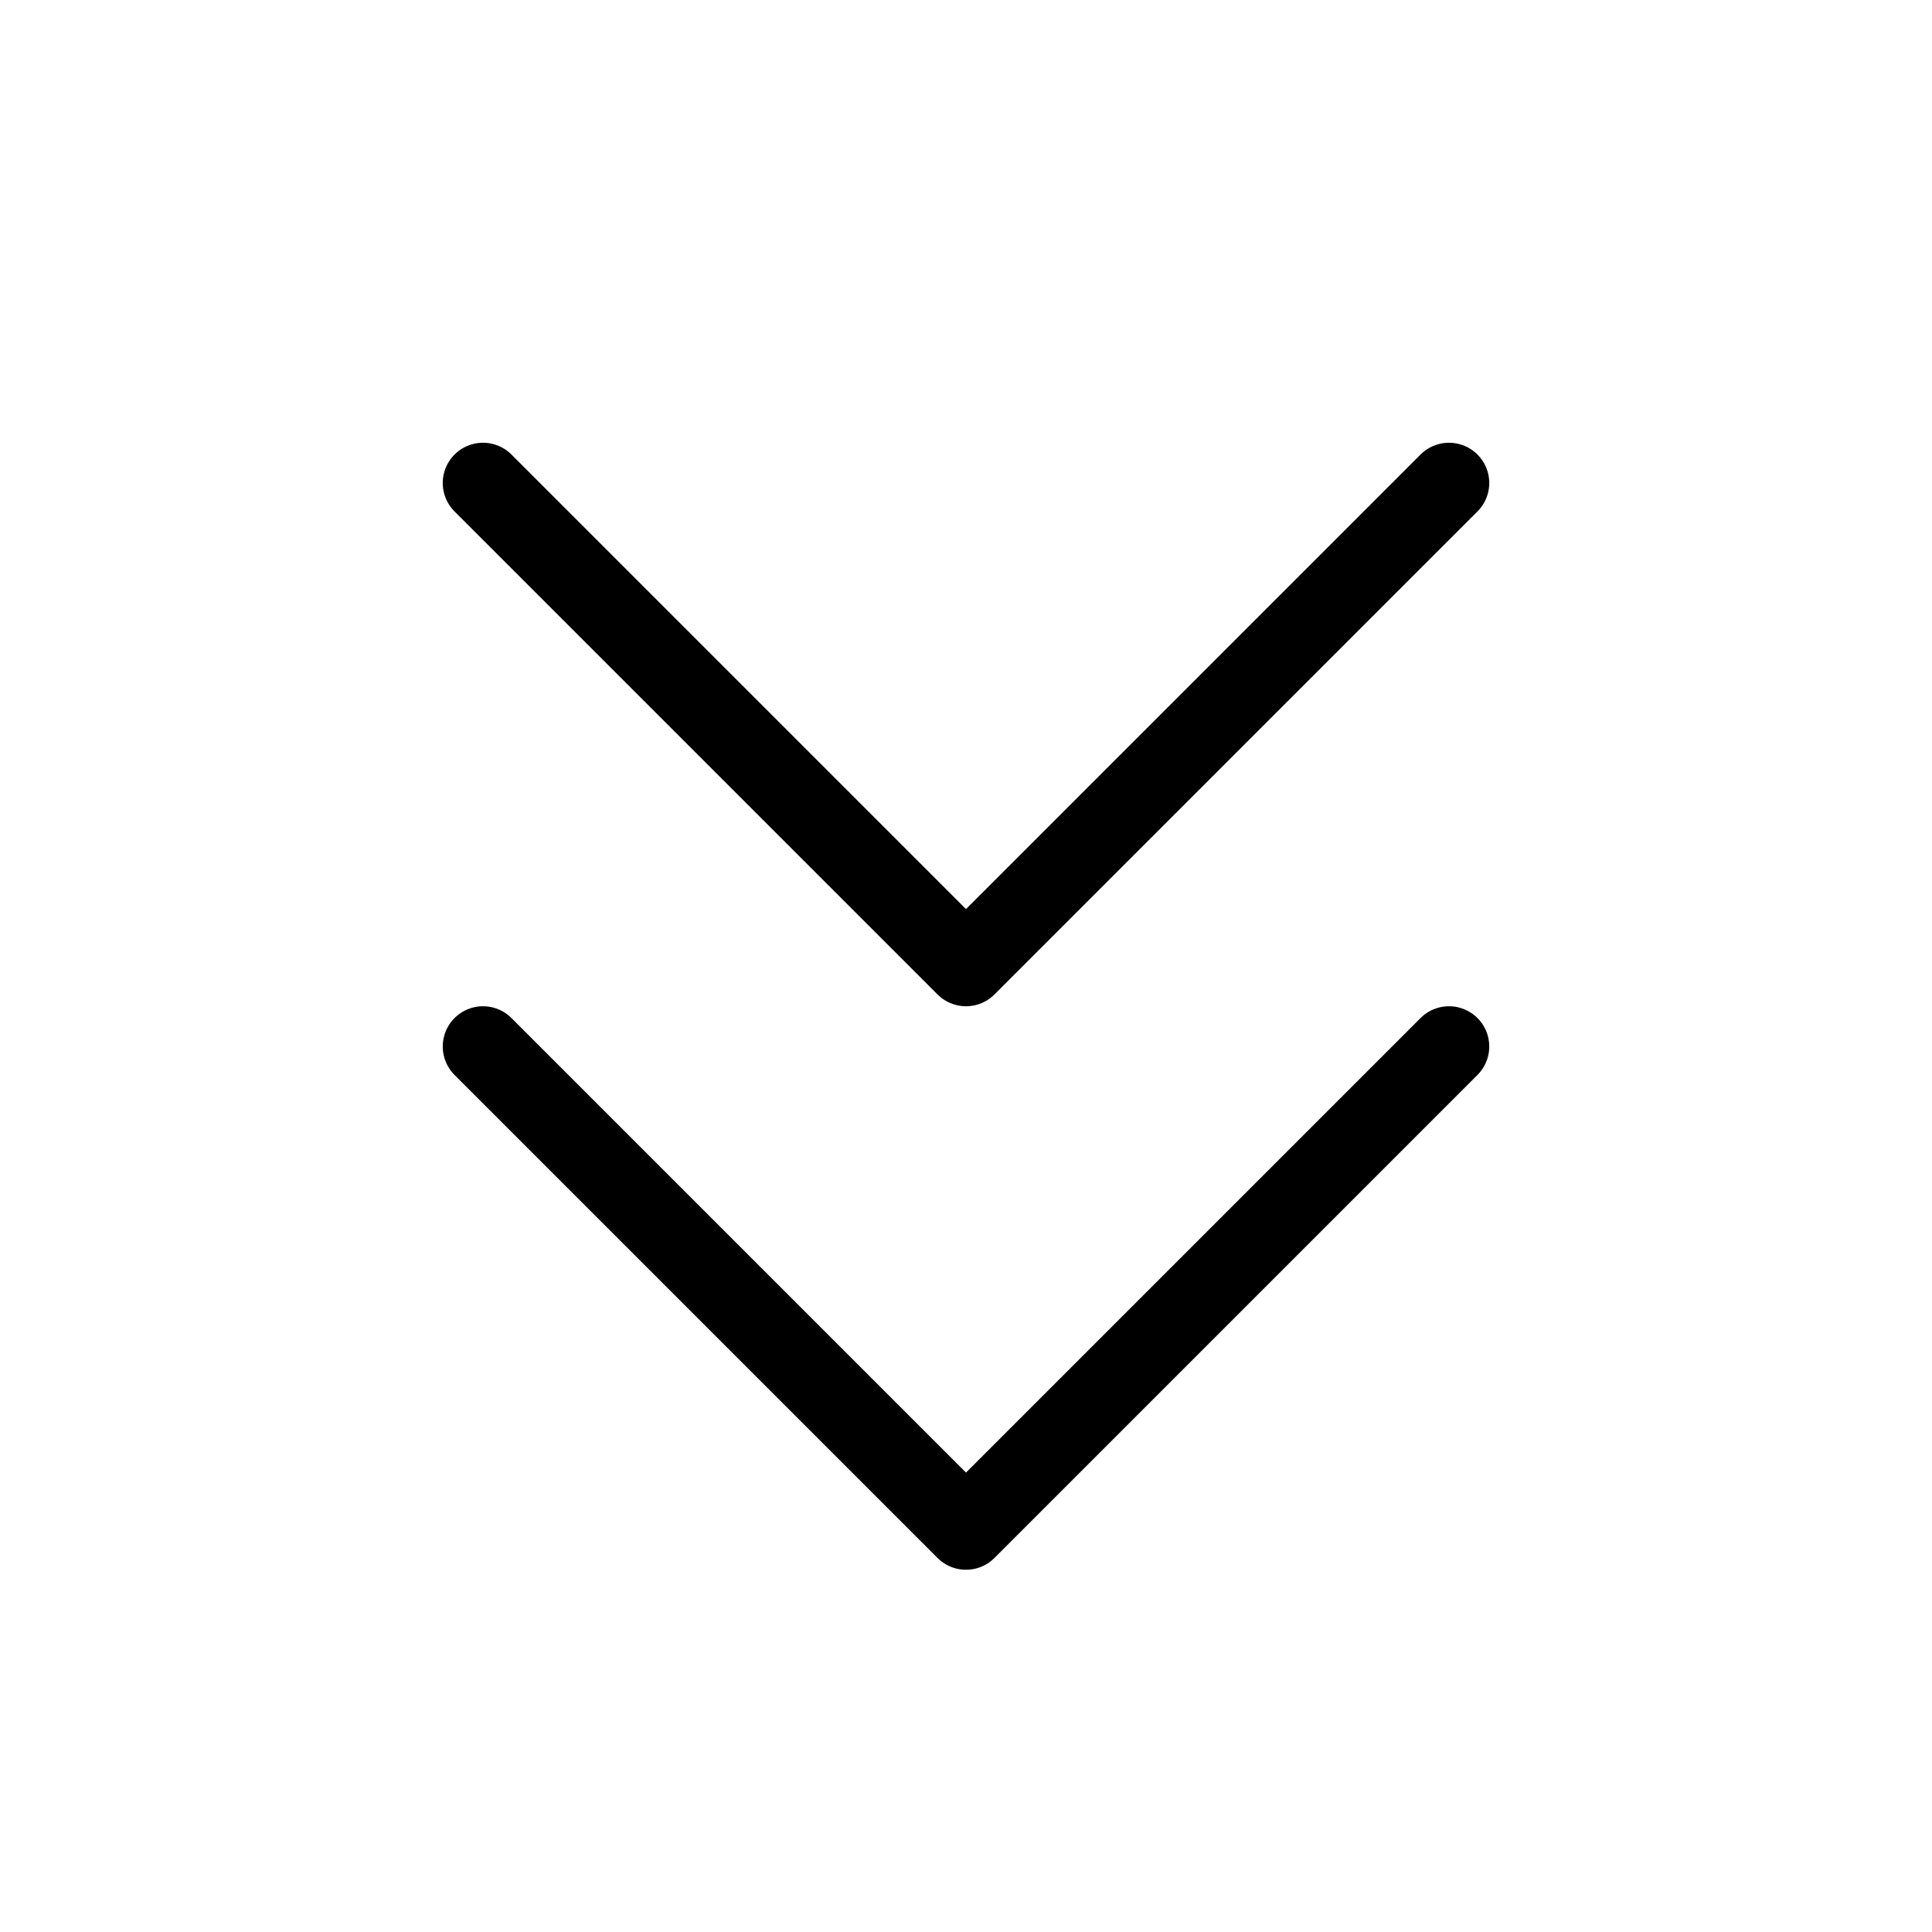 <svg width="24" height="24" viewBox="0 0 24 24" xmlns="http://www.w3.org/2000/svg">
<path d="M18 6L12 12L6 6M18 13L12 19L6 13" stroke="black" stroke-linecap="round" stroke-linejoin="round"  fill="none"/>
</svg>